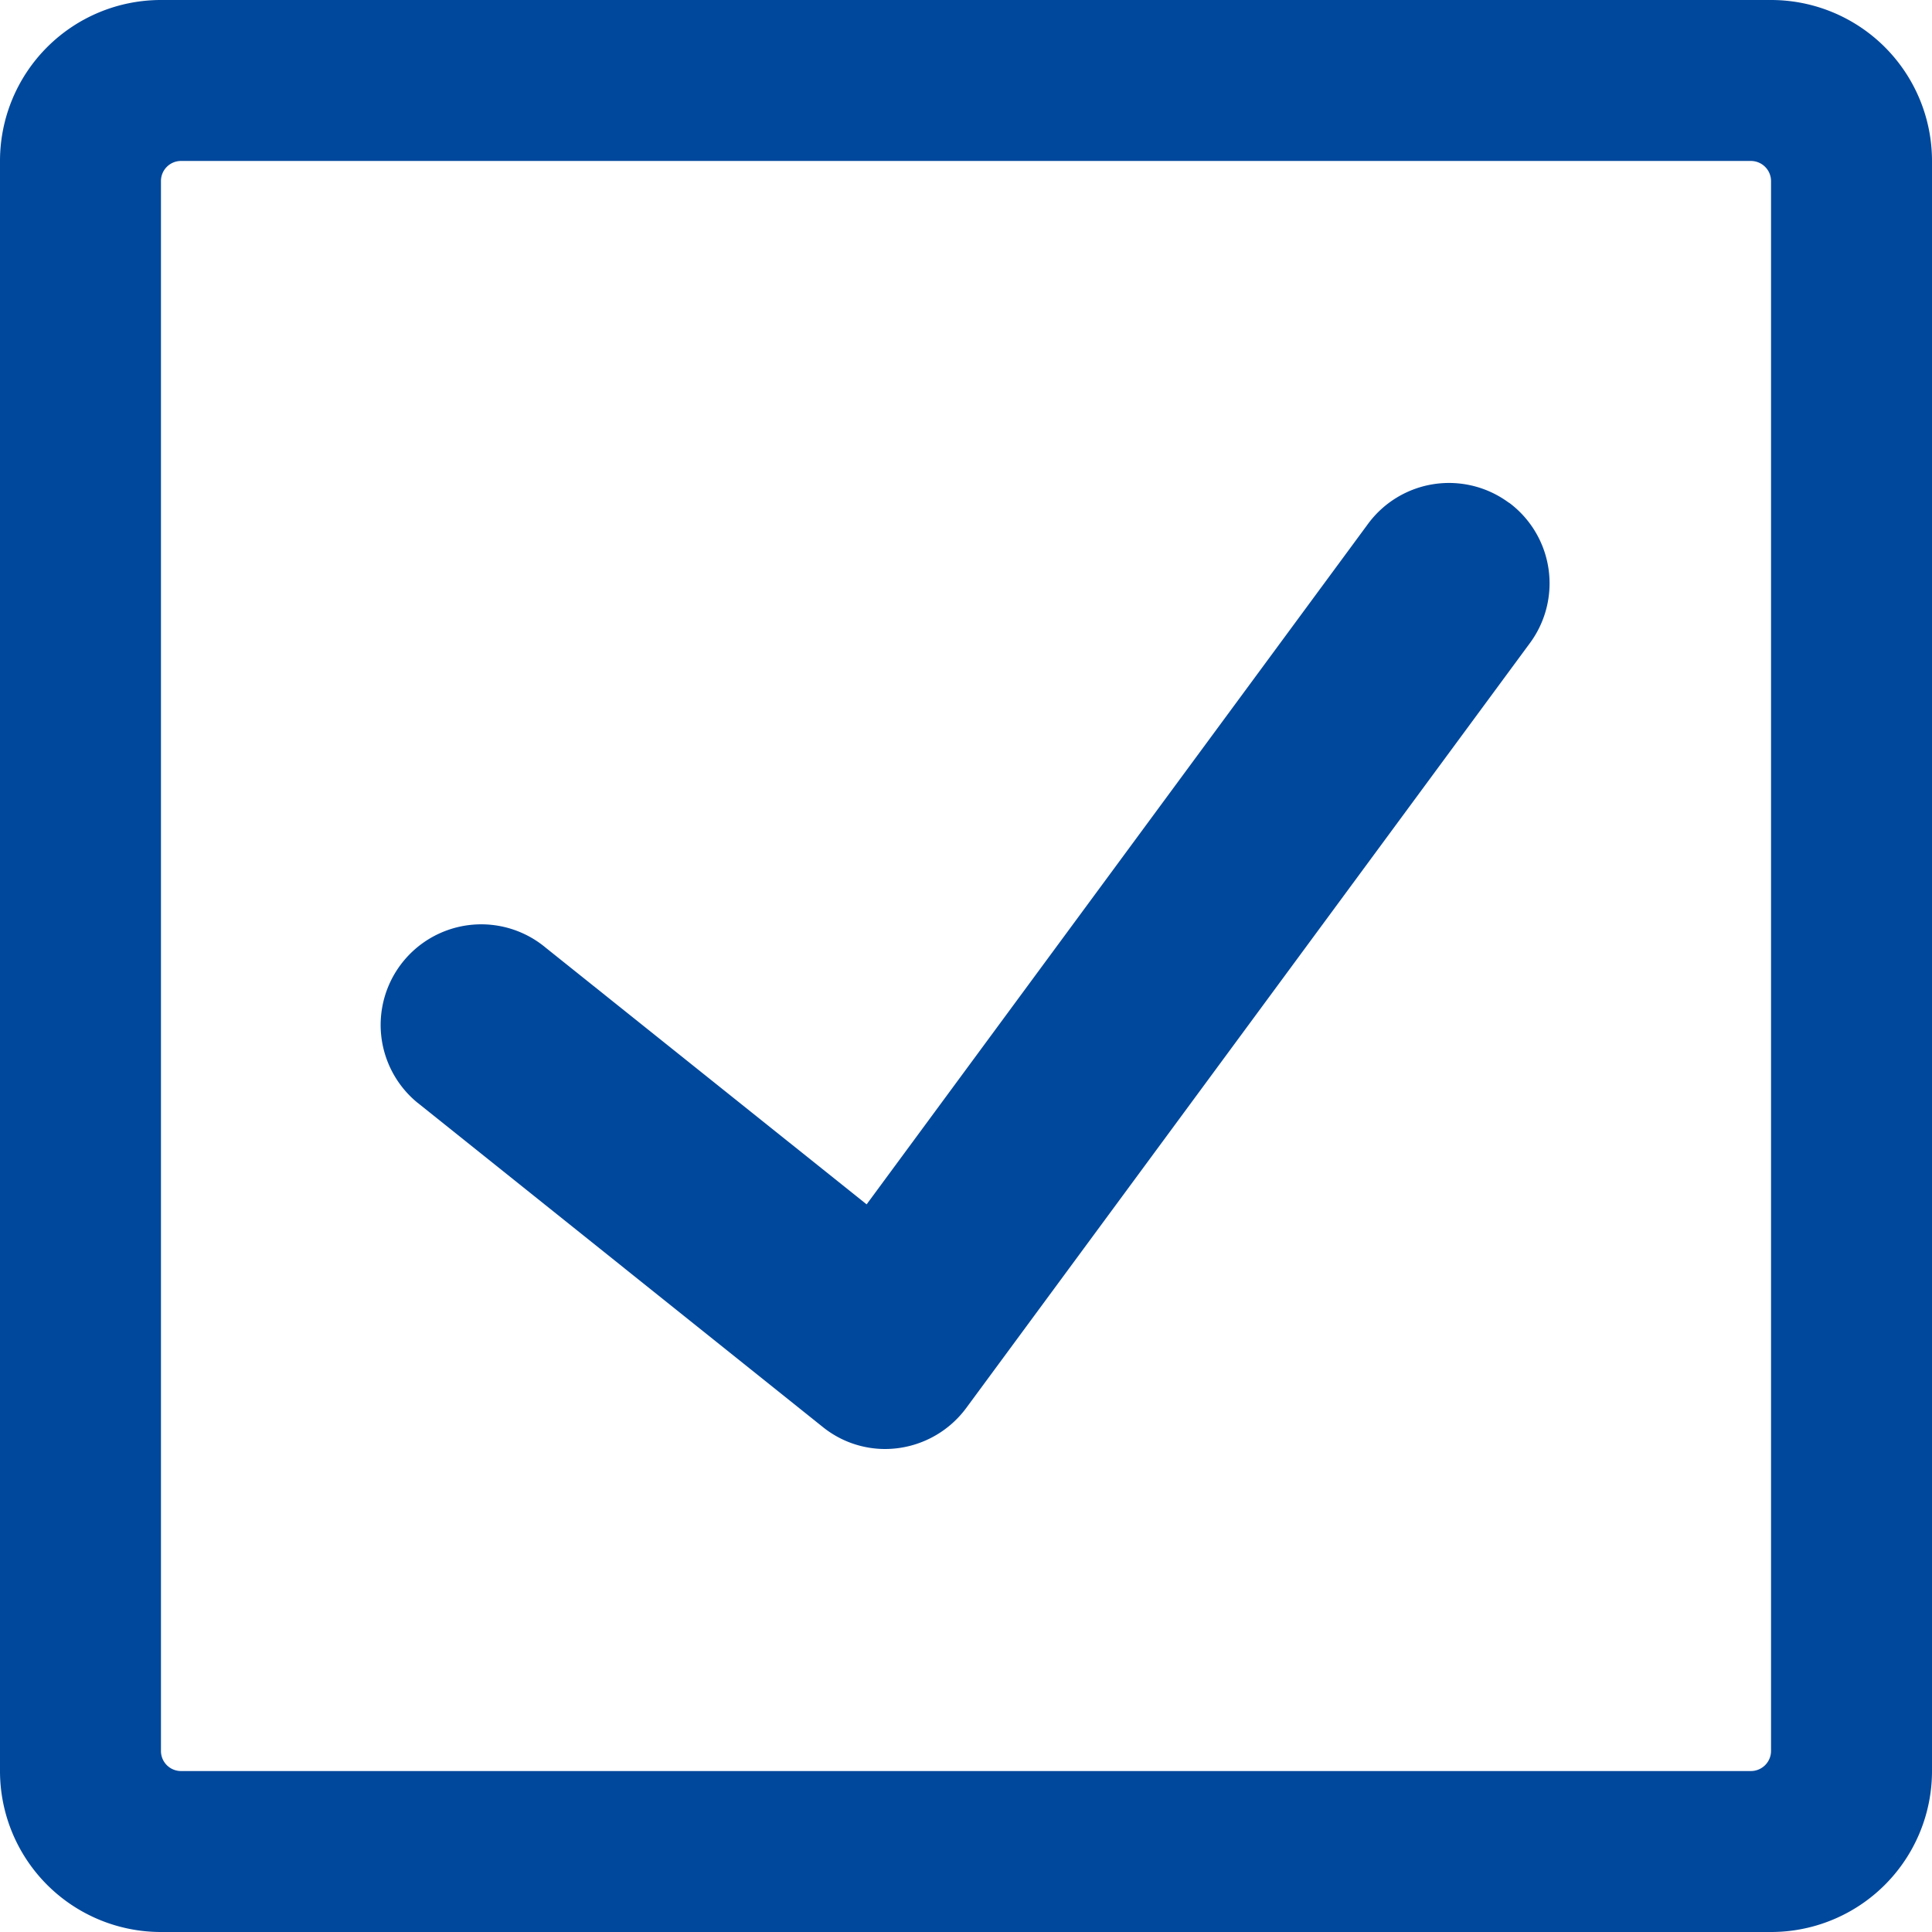 <svg xmlns="http://www.w3.org/2000/svg" width="16" height="16" viewBox="0 0 16 16">
    <defs>
        <style>
            .cls-1{fill:#00489c}
        </style>
    </defs>
    <path id="Галочка" d="M12.494 4.162a.833.833 0 0 0-1.165.177L7.177 9.974 4.52 7.849a.833.833 0 1 0-1.069 1.278l.029.023 3.333 2.667a.822.822 0 0 0 .52.183.837.837 0 0 0 .667-.337l4.667-6.333a.833.833 0 0 0-.167-1.165zM14.667 0H1.333A1.333 1.333 0 0 0 0 1.333v13.334A1.333 1.333 0 0 0 1.333 16h13.334A1.333 1.333 0 0 0 16 14.667V1.333A1.333 1.333 0 0 0 14.667 0zm0 14.5a.167.167 0 0 1-.167.167h-13a.166.166 0 0 1-.167-.165V1.5a.166.166 0 0 1 .167-.167h13a.167.167 0 0 1 .167.167z" class="cls-1"/>
</svg>
